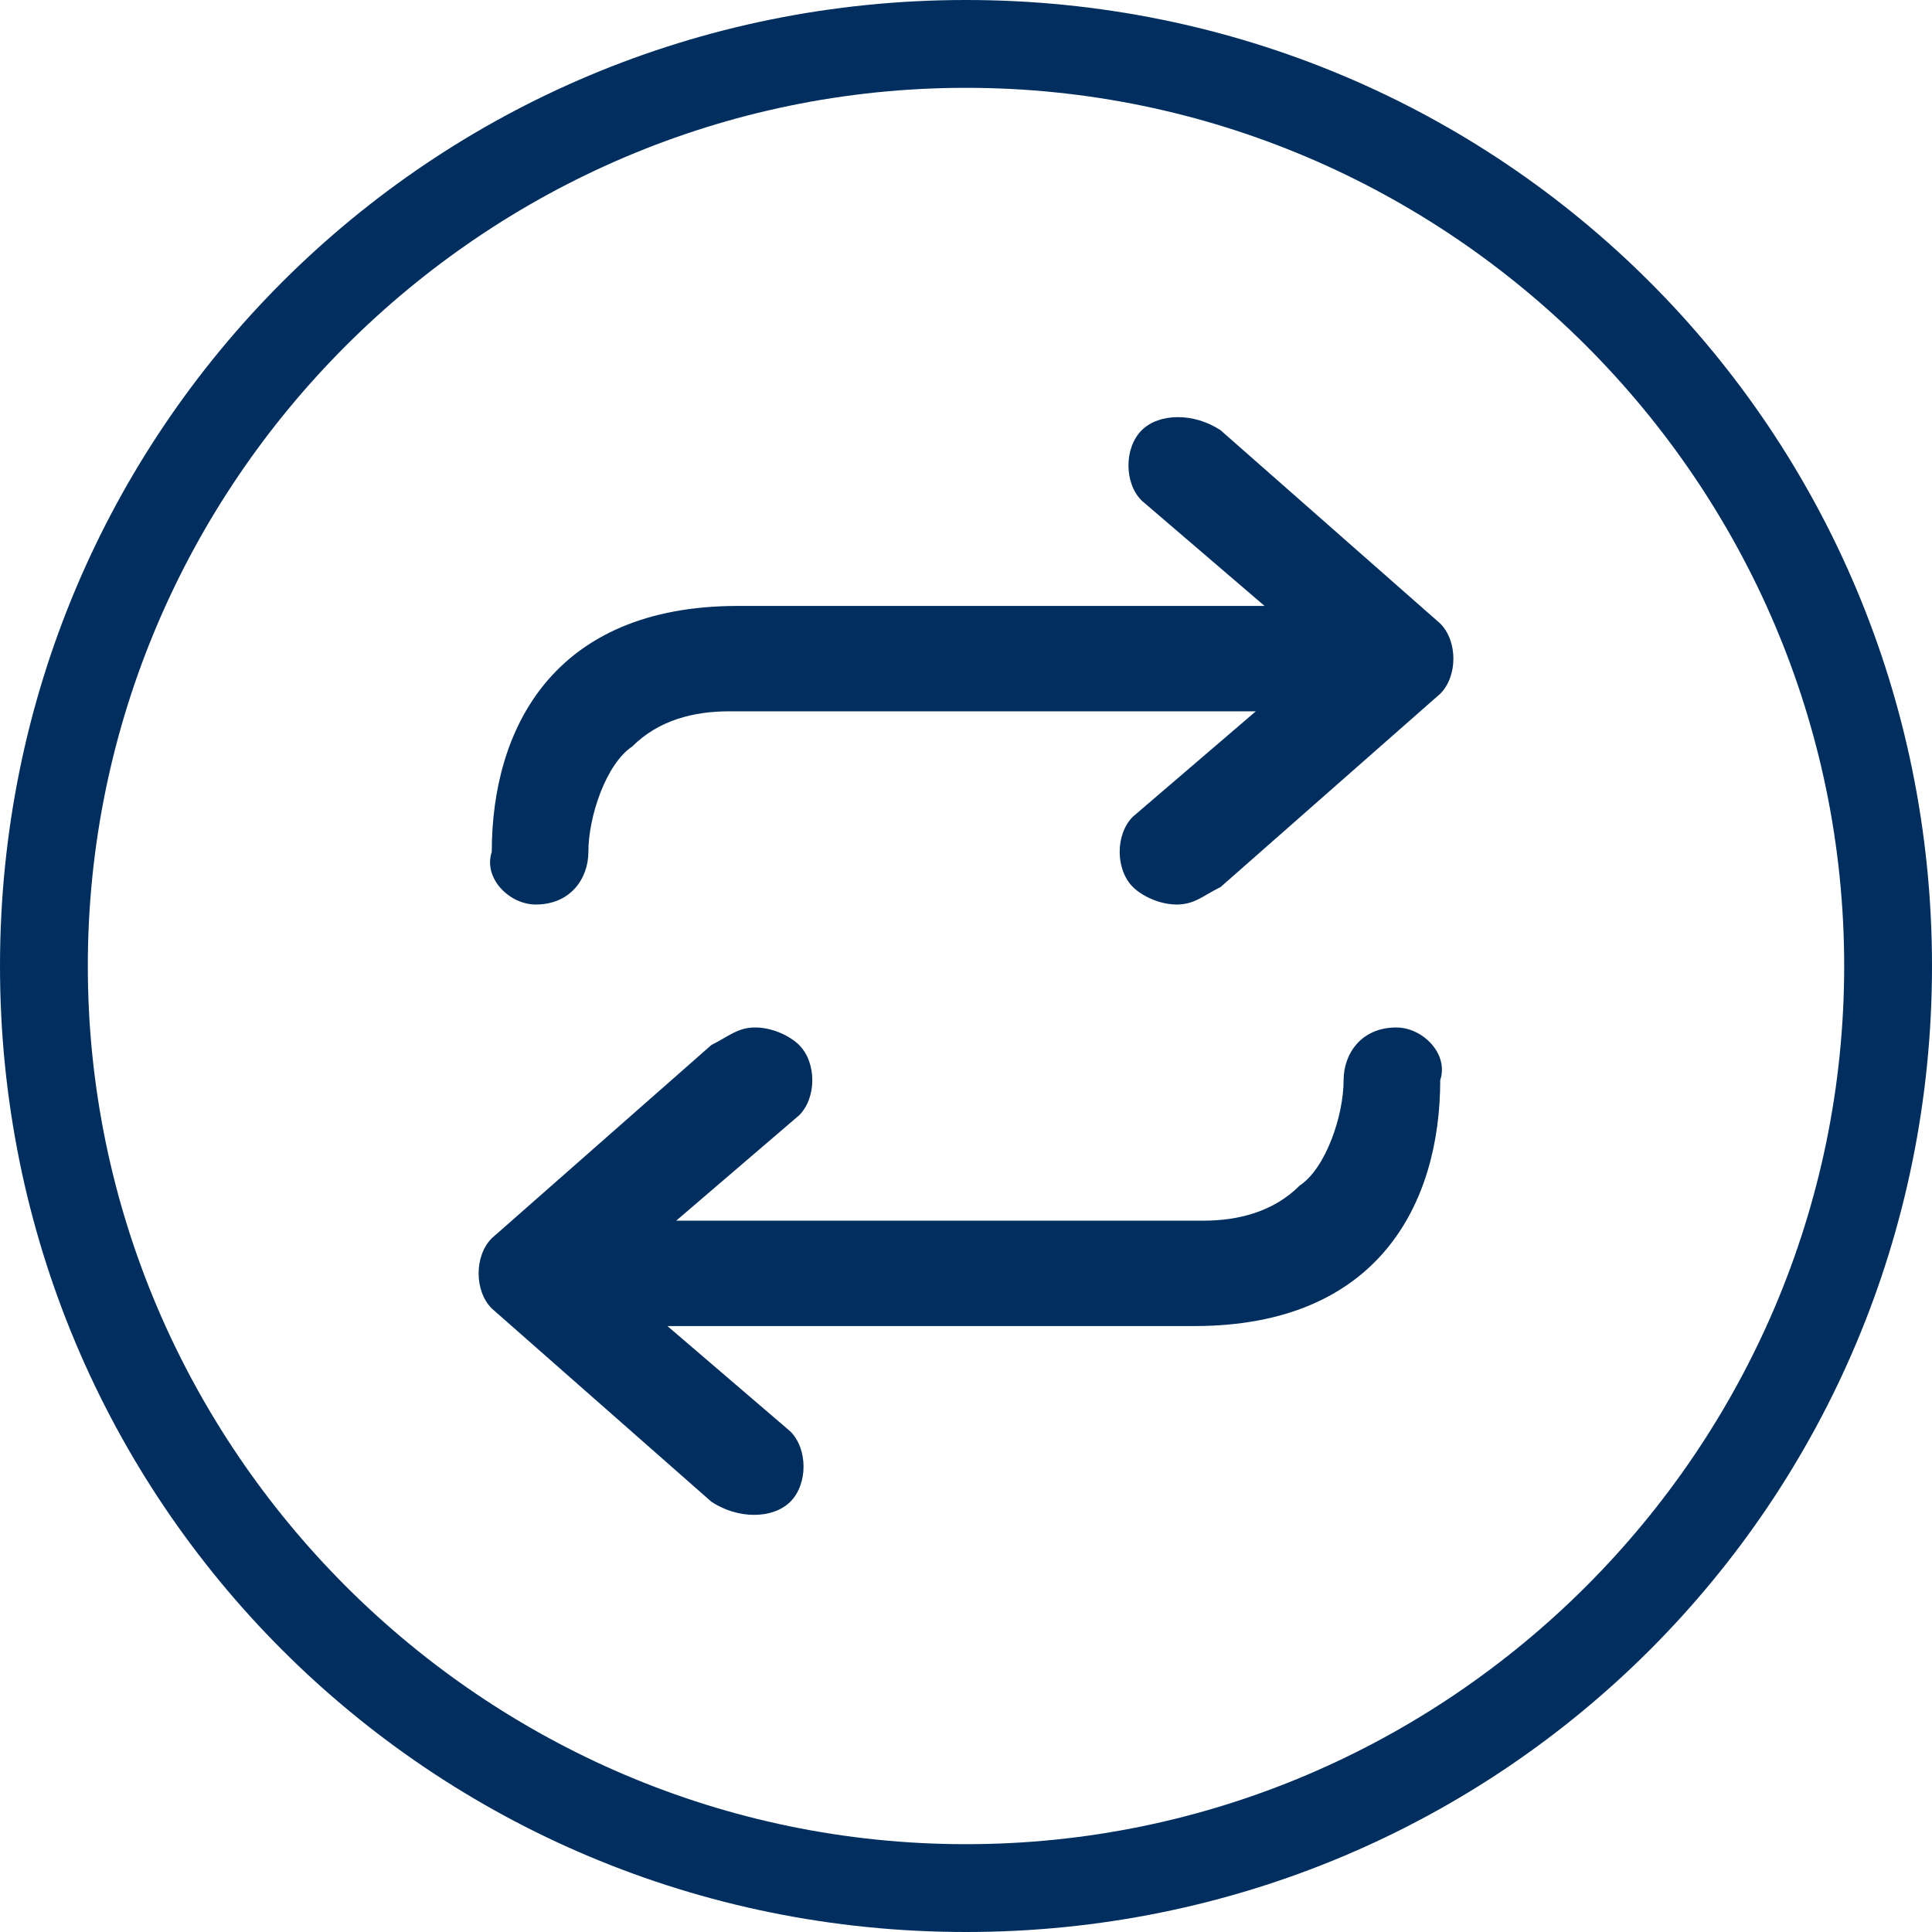 <?xml version="1.0" encoding="utf-8"?>
<!-- Generator: Adobe Illustrator 21.0.2, SVG Export Plug-In . SVG Version: 6.00 Build 0)  -->
<svg version="1.1" id="Layer_1" xmlns="http://www.w3.org/2000/svg" xmlns:xlink="http://www.w3.org/1999/xlink" x="0px" y="0px"
	 viewBox="0 0 22 22" style="enable-background:new 0 0 22 22;" xml:space="preserve">
<style type="text/css">
	.st0{fill:#002F5F;}
</style>
<g>
	<g>
		<g>
			<path class="st0" d="M11,1c5.5,0,10,4.5,10,10s-4.5,10-10,10S1,16.5,1,11S5.5,1,11,1 M11,0C4.9,0,0,4.9,0,11s4.9,11,11,11
				s11-4.9,11-11S17.1,0,11,0L11,0z"/>
		</g>
	</g>
	<g>
		<path class="st0" d="M6.1,10.3c0.4,0,0.6-0.3,0.6-0.6c0-0.4,0.2-1,0.5-1.2c0.3-0.3,0.7-0.4,1.1-0.4l0,0h6l-1.4,1.2
			c-0.2,0.2-0.2,0.6,0,0.8c0.1,0.1,0.3,0.2,0.5,0.2s0.3-0.1,0.5-0.2l2.5-2.2c0.2-0.2,0.2-0.6,0-0.8l-2.5-2.2c-0.3-0.2-0.7-0.2-0.9,0
			s-0.2,0.6,0,0.8l1.4,1.2h-6c-2.1,0-2.8,1.4-2.8,2.8C5.5,10,5.8,10.3,6.1,10.3z"/>
		<path class="st0" d="M15.9,11.7c-0.4,0-0.6,0.3-0.6,0.6c0,0.4-0.2,1-0.5,1.2c-0.3,0.3-0.7,0.4-1.1,0.4l0,0h-6l1.4-1.2
			c0.2-0.2,0.2-0.6,0-0.8c-0.1-0.1-0.3-0.2-0.5-0.2s-0.3,0.1-0.5,0.2l-2.5,2.2c-0.2,0.2-0.2,0.6,0,0.8l2.5,2.2
			c0.3,0.2,0.7,0.2,0.9,0s0.2-0.6,0-0.8l-1.4-1.2h6c2.1,0,2.8-1.4,2.8-2.8C16.5,12,16.2,11.7,15.9,11.7z"/>
	</g>
</g>
</svg>
